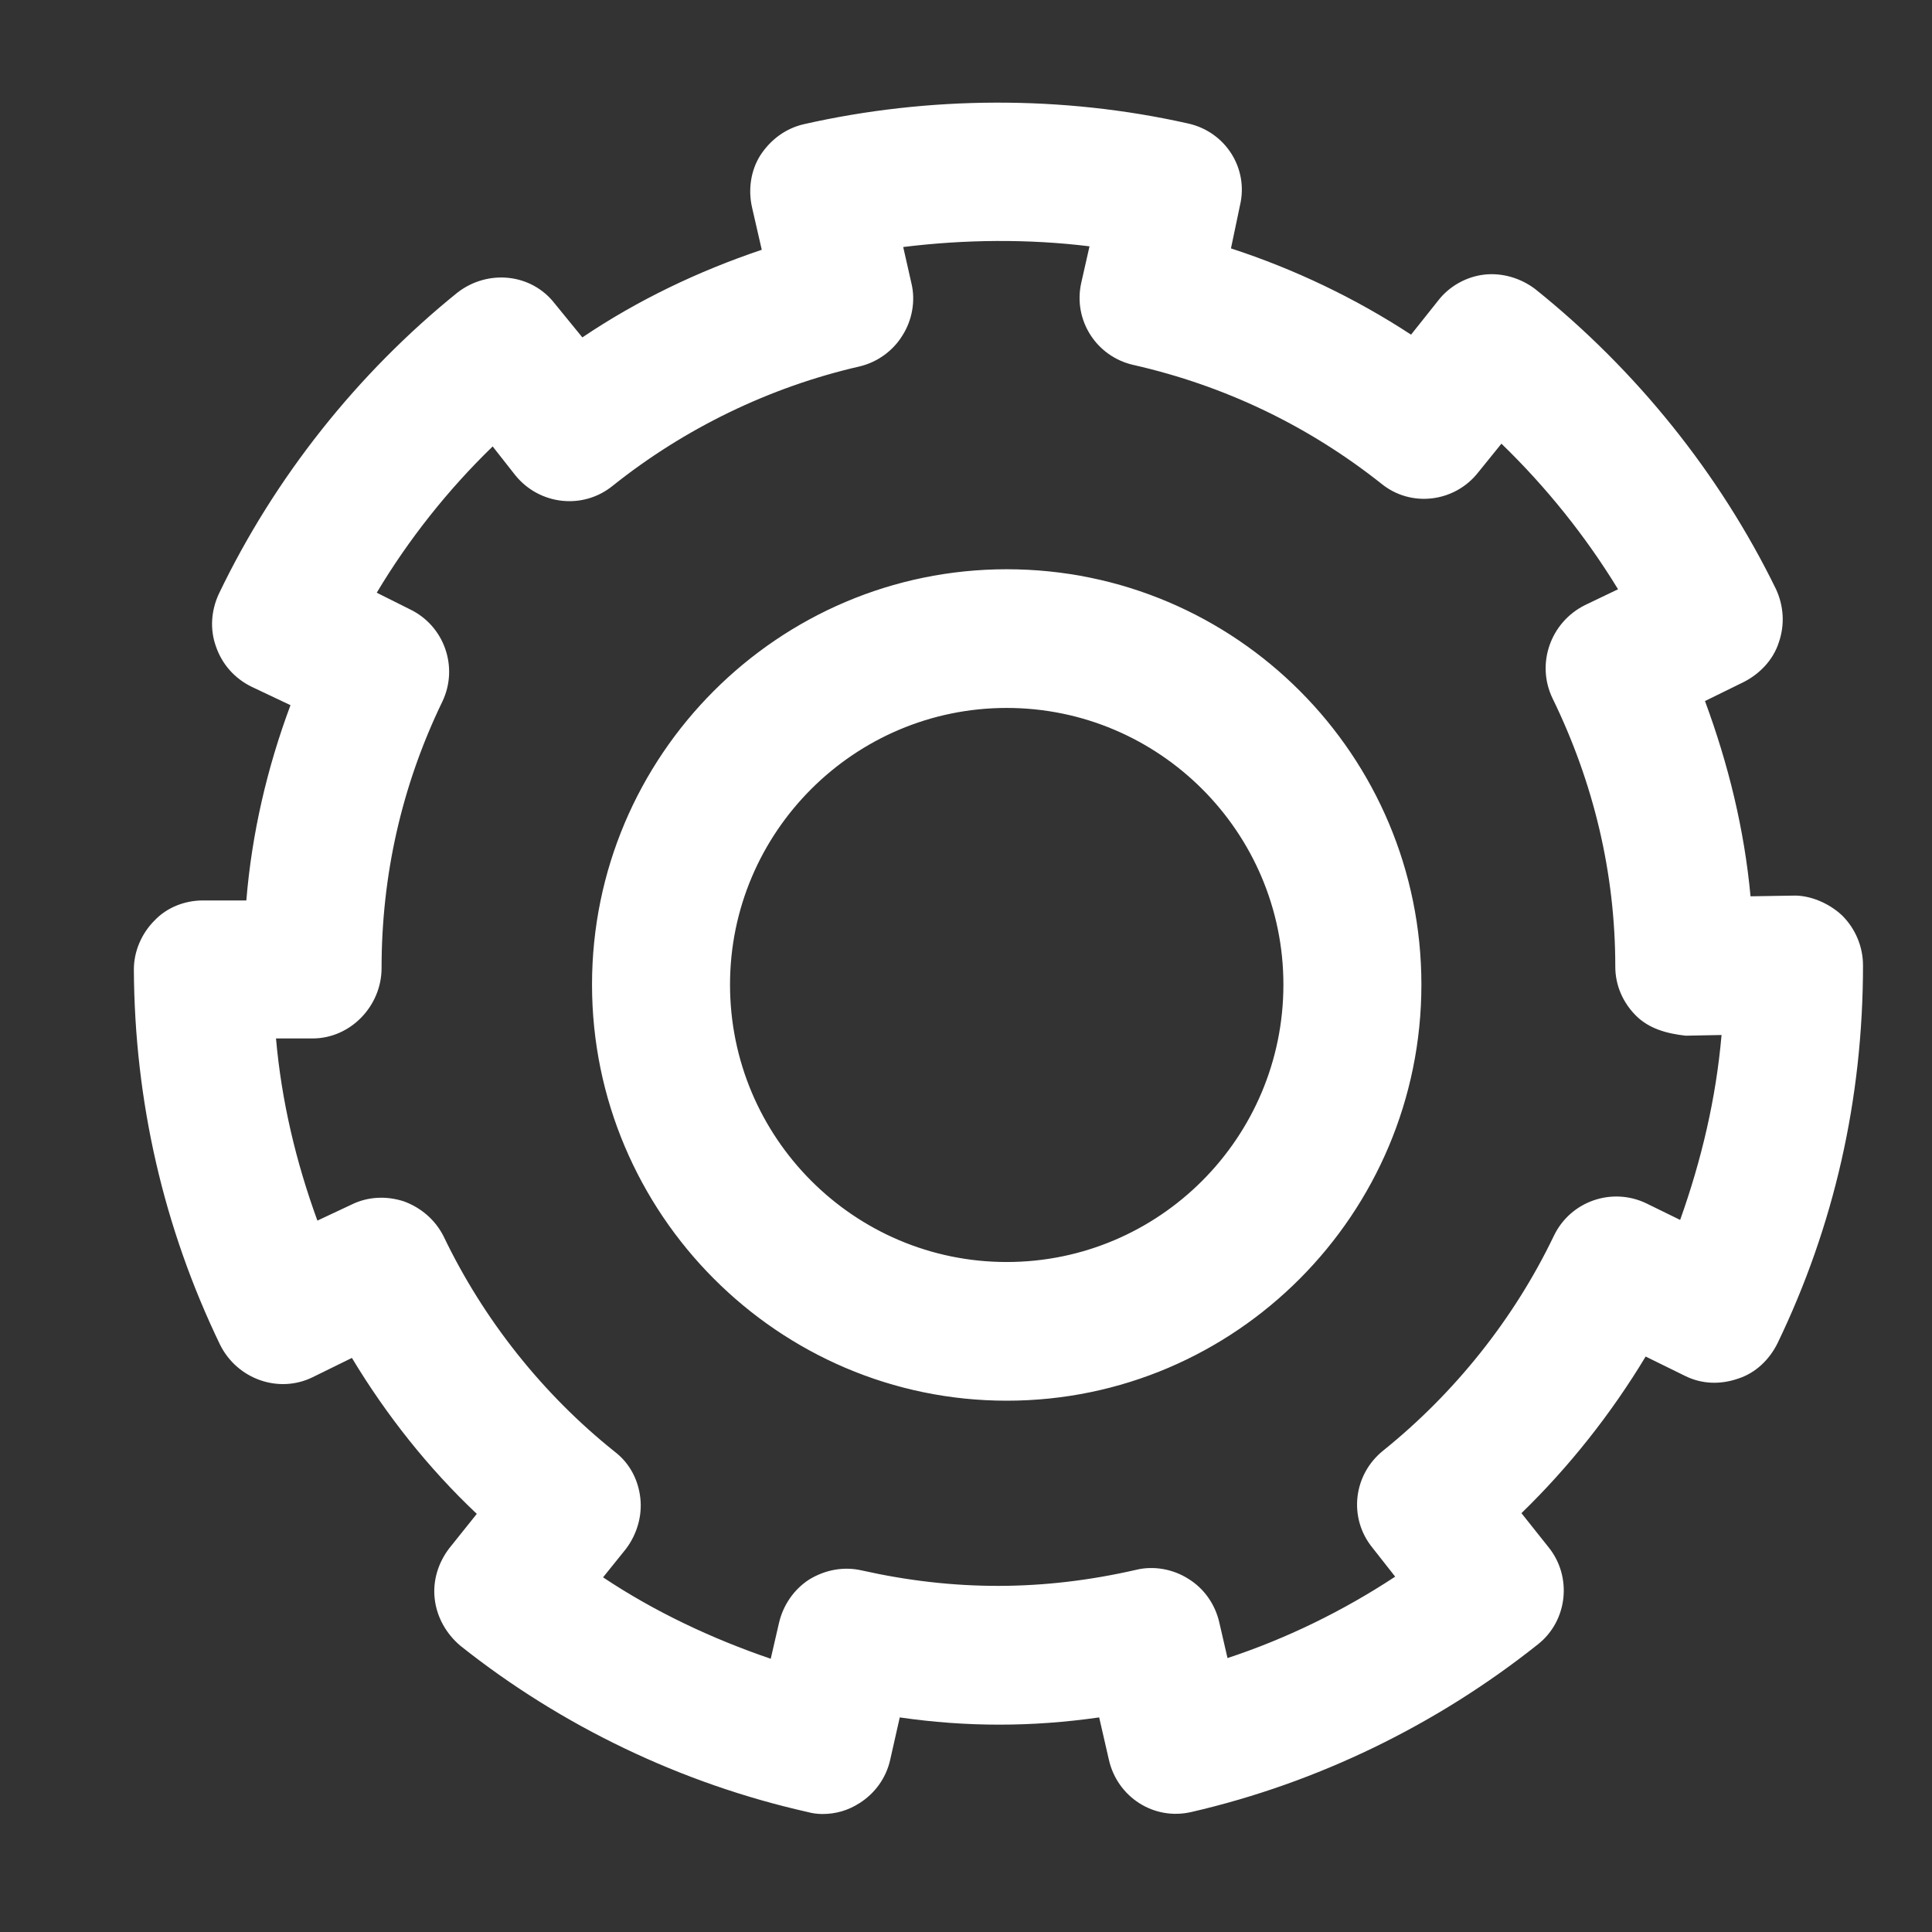 <svg xmlns="http://www.w3.org/2000/svg" viewBox="0 0 28 28" width="28" height="28">
	<rect x="0" y="0" width="28" height="28" fill="#333333" stroke="none"/>
	<style>
		tspan { white-space:pre }
		.shp0 { fill: #ffffff } 
	</style>
	<g id="Services">
		<g id="Easy Customize">
			<path id="Settings" class="shp0" d="M14.59 20.3C11.28 20.3 8.58 17.59 8.58 14.27C8.58 10.95 11.28 8.25 14.59 8.25C17.91 8.25 20.6 10.95 20.6 14.27C20.6 17.59 17.91 20.3 14.59 20.3ZM14.59 10.26C12.38 10.26 10.58 12.06 10.58 14.27C10.58 16.49 12.38 18.29 14.59 18.29C16.8 18.29 18.6 16.49 18.6 14.27C18.6 12.06 16.8 10.26 14.59 10.26ZM11.92 26.29C11.85 26.29 11.77 26.28 11.7 26.26C9.88 25.85 8.14 25.02 6.67 23.85C6.47 23.68 6.33 23.44 6.3 23.17C6.27 22.91 6.35 22.65 6.51 22.44L6.91 21.94C6.21 21.28 5.6 20.51 5.1 19.68L4.53 19.96C4.04 20.2 3.44 19.99 3.19 19.49C2.37 17.79 1.95 15.96 1.94 14.05C1.94 13.79 2.05 13.53 2.24 13.34C2.42 13.15 2.68 13.05 2.94 13.05L3.57 13.05C3.65 12.08 3.87 11.13 4.21 10.22L3.64 9.95C3.4 9.83 3.22 9.63 3.13 9.37C3.04 9.12 3.06 8.85 3.17 8.61C3.98 6.92 5.18 5.41 6.63 4.24C7.07 3.9 7.7 3.96 8.04 4.4L8.44 4.89C9.24 4.35 10.12 3.93 11.04 3.62L10.9 3.01C10.84 2.75 10.88 2.47 11.02 2.25C11.17 2.02 11.39 1.86 11.65 1.8C13.46 1.39 15.4 1.38 17.22 1.79C17.76 1.91 18.1 2.44 17.97 2.98L17.84 3.6C18.76 3.9 19.64 4.32 20.45 4.85L20.84 4.36C21 4.15 21.25 4.01 21.51 3.98C21.77 3.95 22.04 4.03 22.25 4.19C23.71 5.36 24.92 6.86 25.74 8.54C25.85 8.78 25.87 9.05 25.78 9.31C25.7 9.56 25.51 9.76 25.28 9.88L24.71 10.16C25.05 11.08 25.28 12.02 25.37 12.99L25.98 12.98C26.23 12.97 26.51 13.09 26.7 13.27C26.89 13.46 27 13.72 27 13.99C27 15.93 26.58 17.77 25.76 19.47C25.64 19.71 25.44 19.9 25.19 19.98C24.93 20.07 24.66 20.06 24.42 19.94L23.85 19.66C23.35 20.49 22.74 21.26 22.05 21.93L22.44 22.42C22.79 22.85 22.72 23.49 22.29 23.83C20.82 25 19.09 25.84 17.27 26.26C16.72 26.39 16.19 26.04 16.07 25.5L15.93 24.89C14.95 25.03 14.01 25.03 13.04 24.89L12.9 25.51C12.84 25.77 12.68 25.99 12.46 26.13C12.29 26.24 12.11 26.29 11.92 26.29ZM8.74 22.86C9.49 23.36 10.32 23.75 11.17 24.04L11.29 23.52C11.35 23.26 11.51 23.03 11.73 22.89C11.96 22.75 12.23 22.7 12.49 22.76C13.83 23.06 15.12 23.06 16.47 22.75C16.72 22.69 17 22.74 17.22 22.88C17.45 23.02 17.61 23.25 17.67 23.51L17.79 24.03C18.64 23.75 19.46 23.35 20.22 22.85L19.89 22.43C19.54 22 19.61 21.37 20.05 21.02C21.08 20.19 21.94 19.12 22.52 17.91C22.76 17.41 23.36 17.2 23.86 17.44L24.35 17.68C24.66 16.81 24.87 15.92 24.95 15L24.43 15.01C24.16 14.98 23.9 14.91 23.71 14.72C23.52 14.53 23.41 14.28 23.41 14.01C23.41 12.66 23.1 11.35 22.5 10.12C22.26 9.62 22.47 9.02 22.97 8.77L23.45 8.54C22.98 7.77 22.41 7.06 21.76 6.43L21.42 6.85C21.08 7.28 20.45 7.36 20.02 7.01C18.96 6.17 17.75 5.59 16.43 5.29C15.89 5.17 15.55 4.64 15.67 4.1L15.79 3.57C14.9 3.46 13.98 3.47 13.09 3.58L13.21 4.11C13.27 4.36 13.22 4.64 13.08 4.86C12.94 5.09 12.71 5.25 12.46 5.31C11.15 5.61 9.92 6.21 8.88 7.04C8.45 7.39 7.82 7.32 7.47 6.89L7.14 6.47C6.49 7.1 5.92 7.82 5.46 8.59L5.94 8.83C6.44 9.07 6.65 9.67 6.41 10.17C5.82 11.39 5.53 12.69 5.53 14.03C5.53 14.58 5.08 15.05 4.53 15.05L4 15.05C4.08 15.96 4.29 16.84 4.6 17.69L5.09 17.46C5.33 17.34 5.6 17.33 5.85 17.41C6.1 17.5 6.31 17.68 6.43 17.92C7.01 19.13 7.87 20.21 8.91 21.04C9.12 21.2 9.25 21.44 9.28 21.71C9.31 21.97 9.23 22.24 9.07 22.45L8.74 22.86Z" />
		</g>
	</g>
</svg>